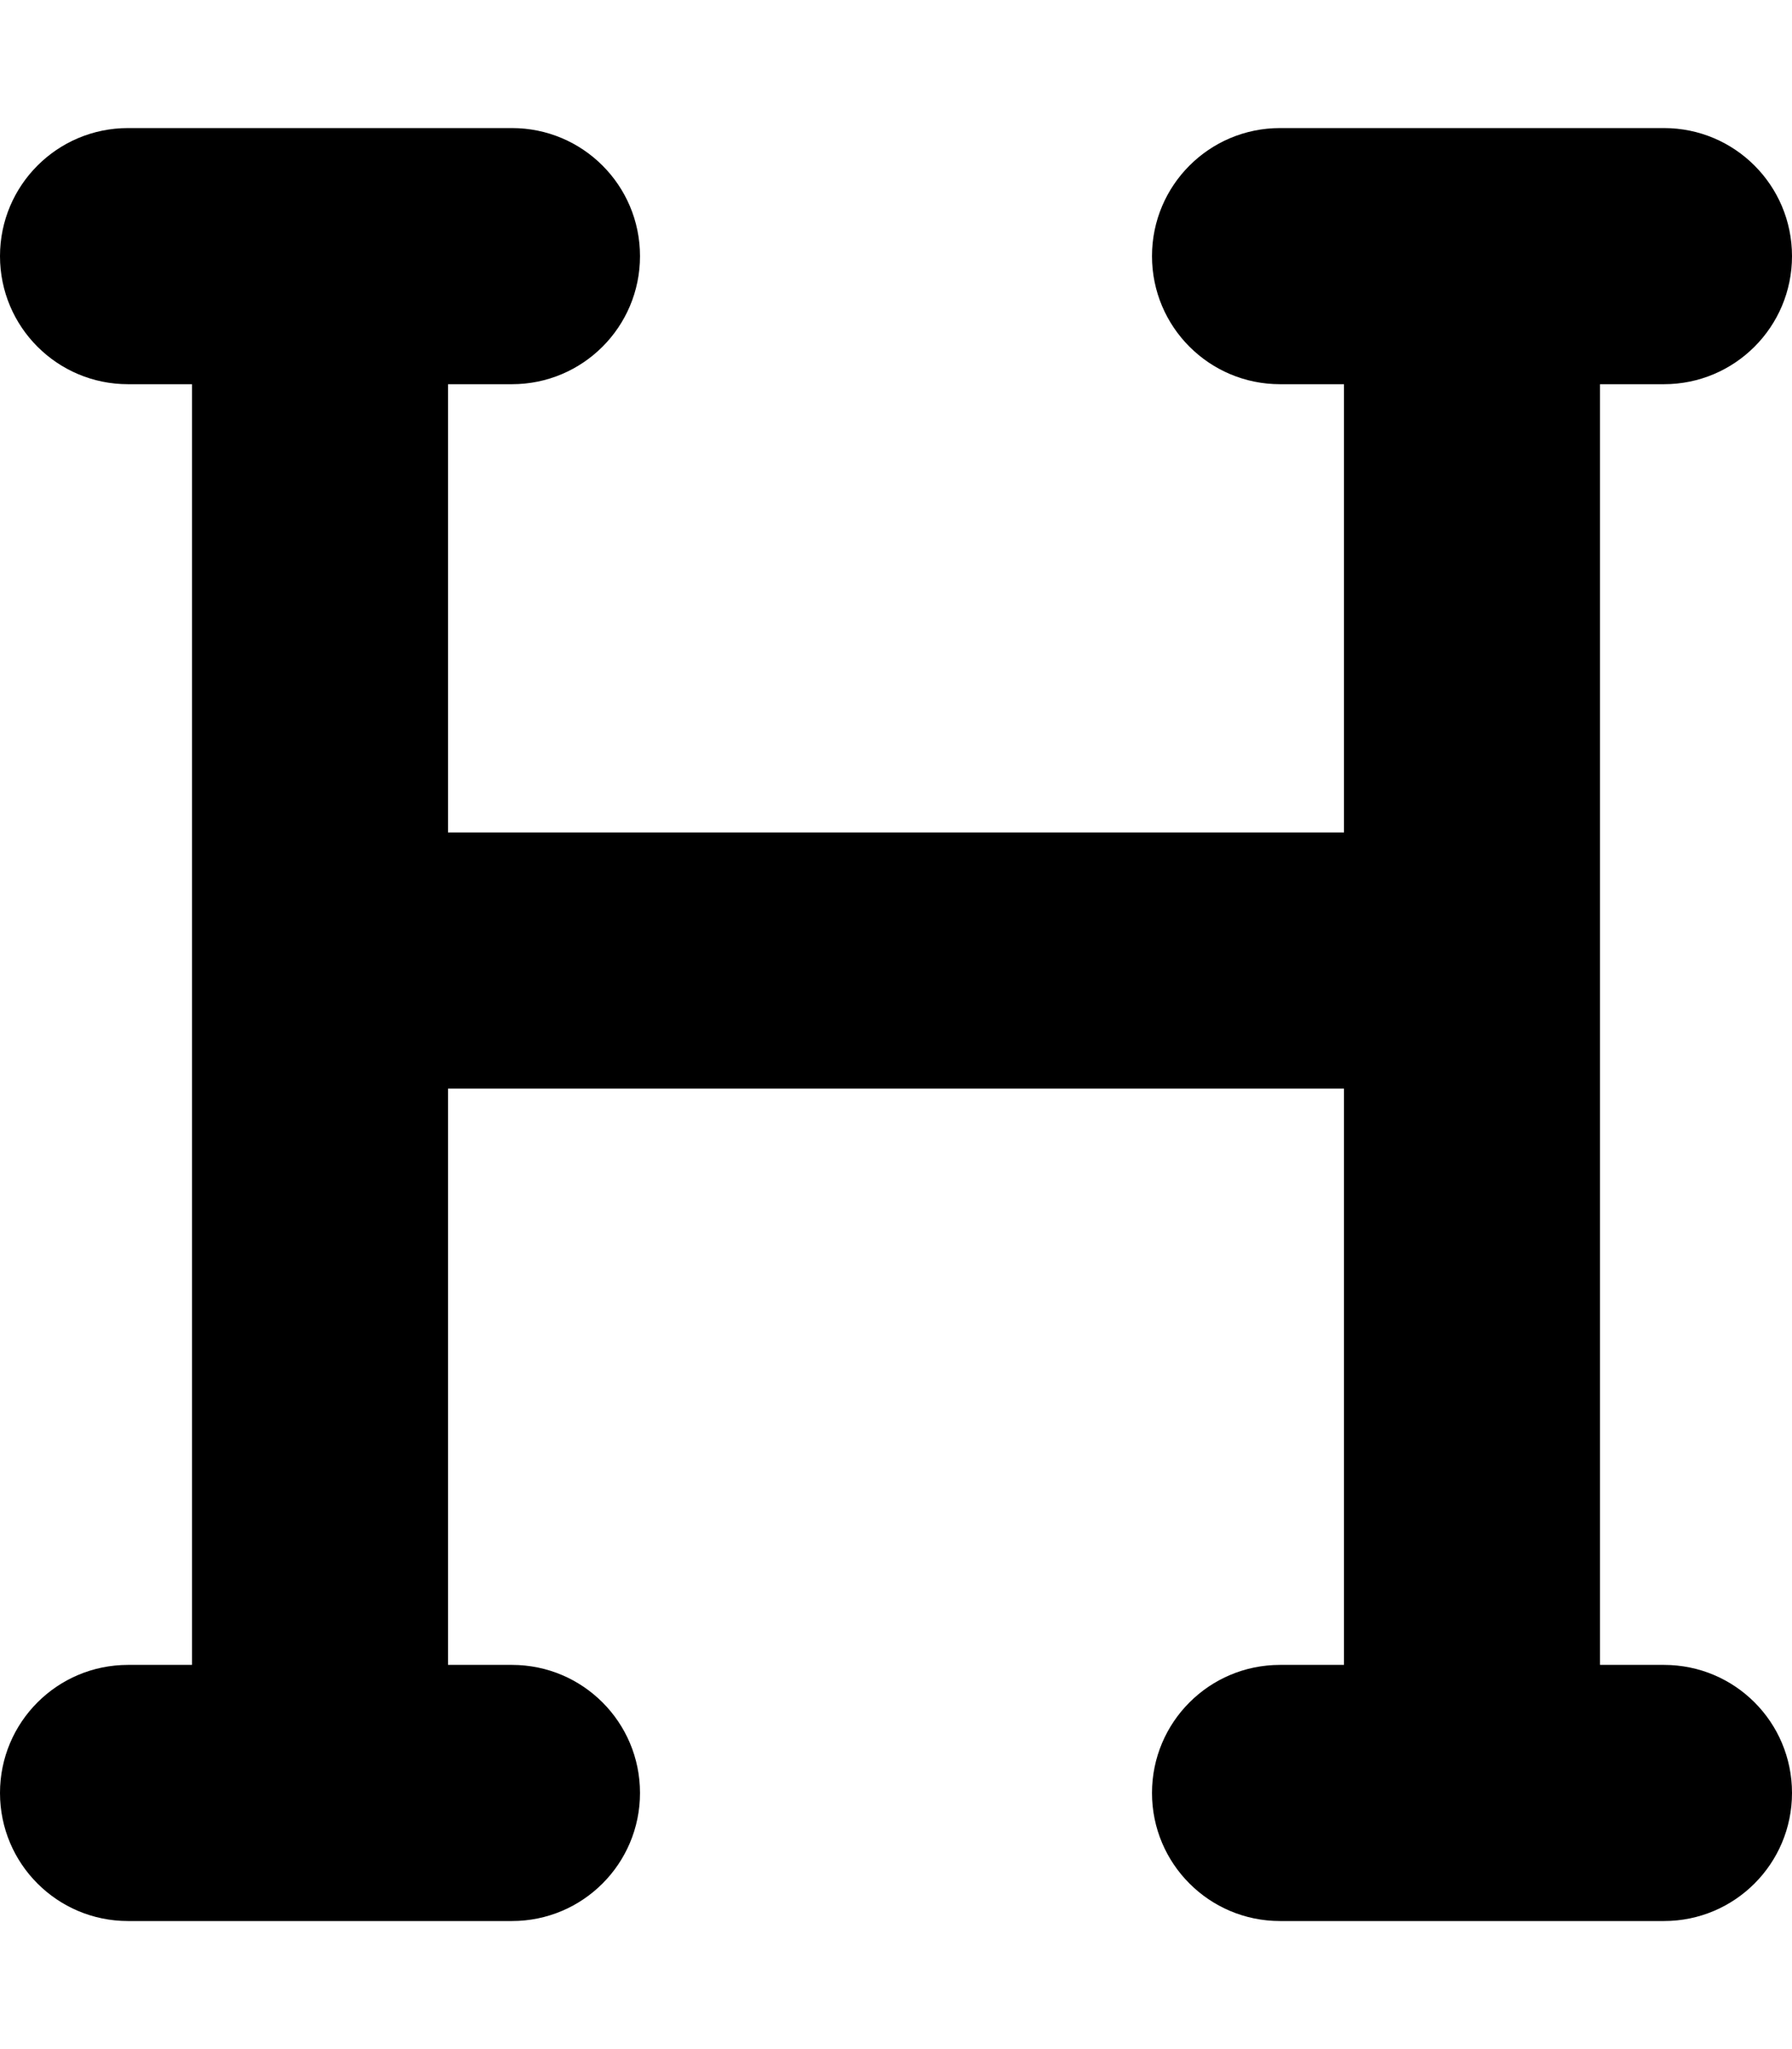 <svg fill="currentColor" xmlns="http://www.w3.org/2000/svg" viewBox="0 0 448 512"><!--! Font Awesome Free 6.1.0 by @fontawesome - https://fontawesome.com License - https://fontawesome.com/license/free (Icons: CC BY 4.0, Fonts: SIL OFL 1.1, Code: MIT License) Copyright 2022 Fonticons, Inc. --><path d="M448 448c0 17.69-14.33 32-32 32h-96c-17.67 0-32-14.31-32-32s14.33-32 32-32h16v-144h-224v144H128c17.67 0 32 14.31 32 32s-14.33 32-32 32H32c-17.67 0-32-14.31-32-32s14.33-32 32-32h16v-320H32c-17.67 0-32-14.31-32-32s14.33-32 32-32h96c17.67 0 32 14.31 32 32s-14.33 32-32 32H112v112h224v-112H320c-17.67 0-32-14.31-32-32s14.33-32 32-32h96c17.67 0 32 14.31 32 32s-14.33 32-32 32h-16v320H416C433.7 416 448 430.3 448 448z"/></svg>